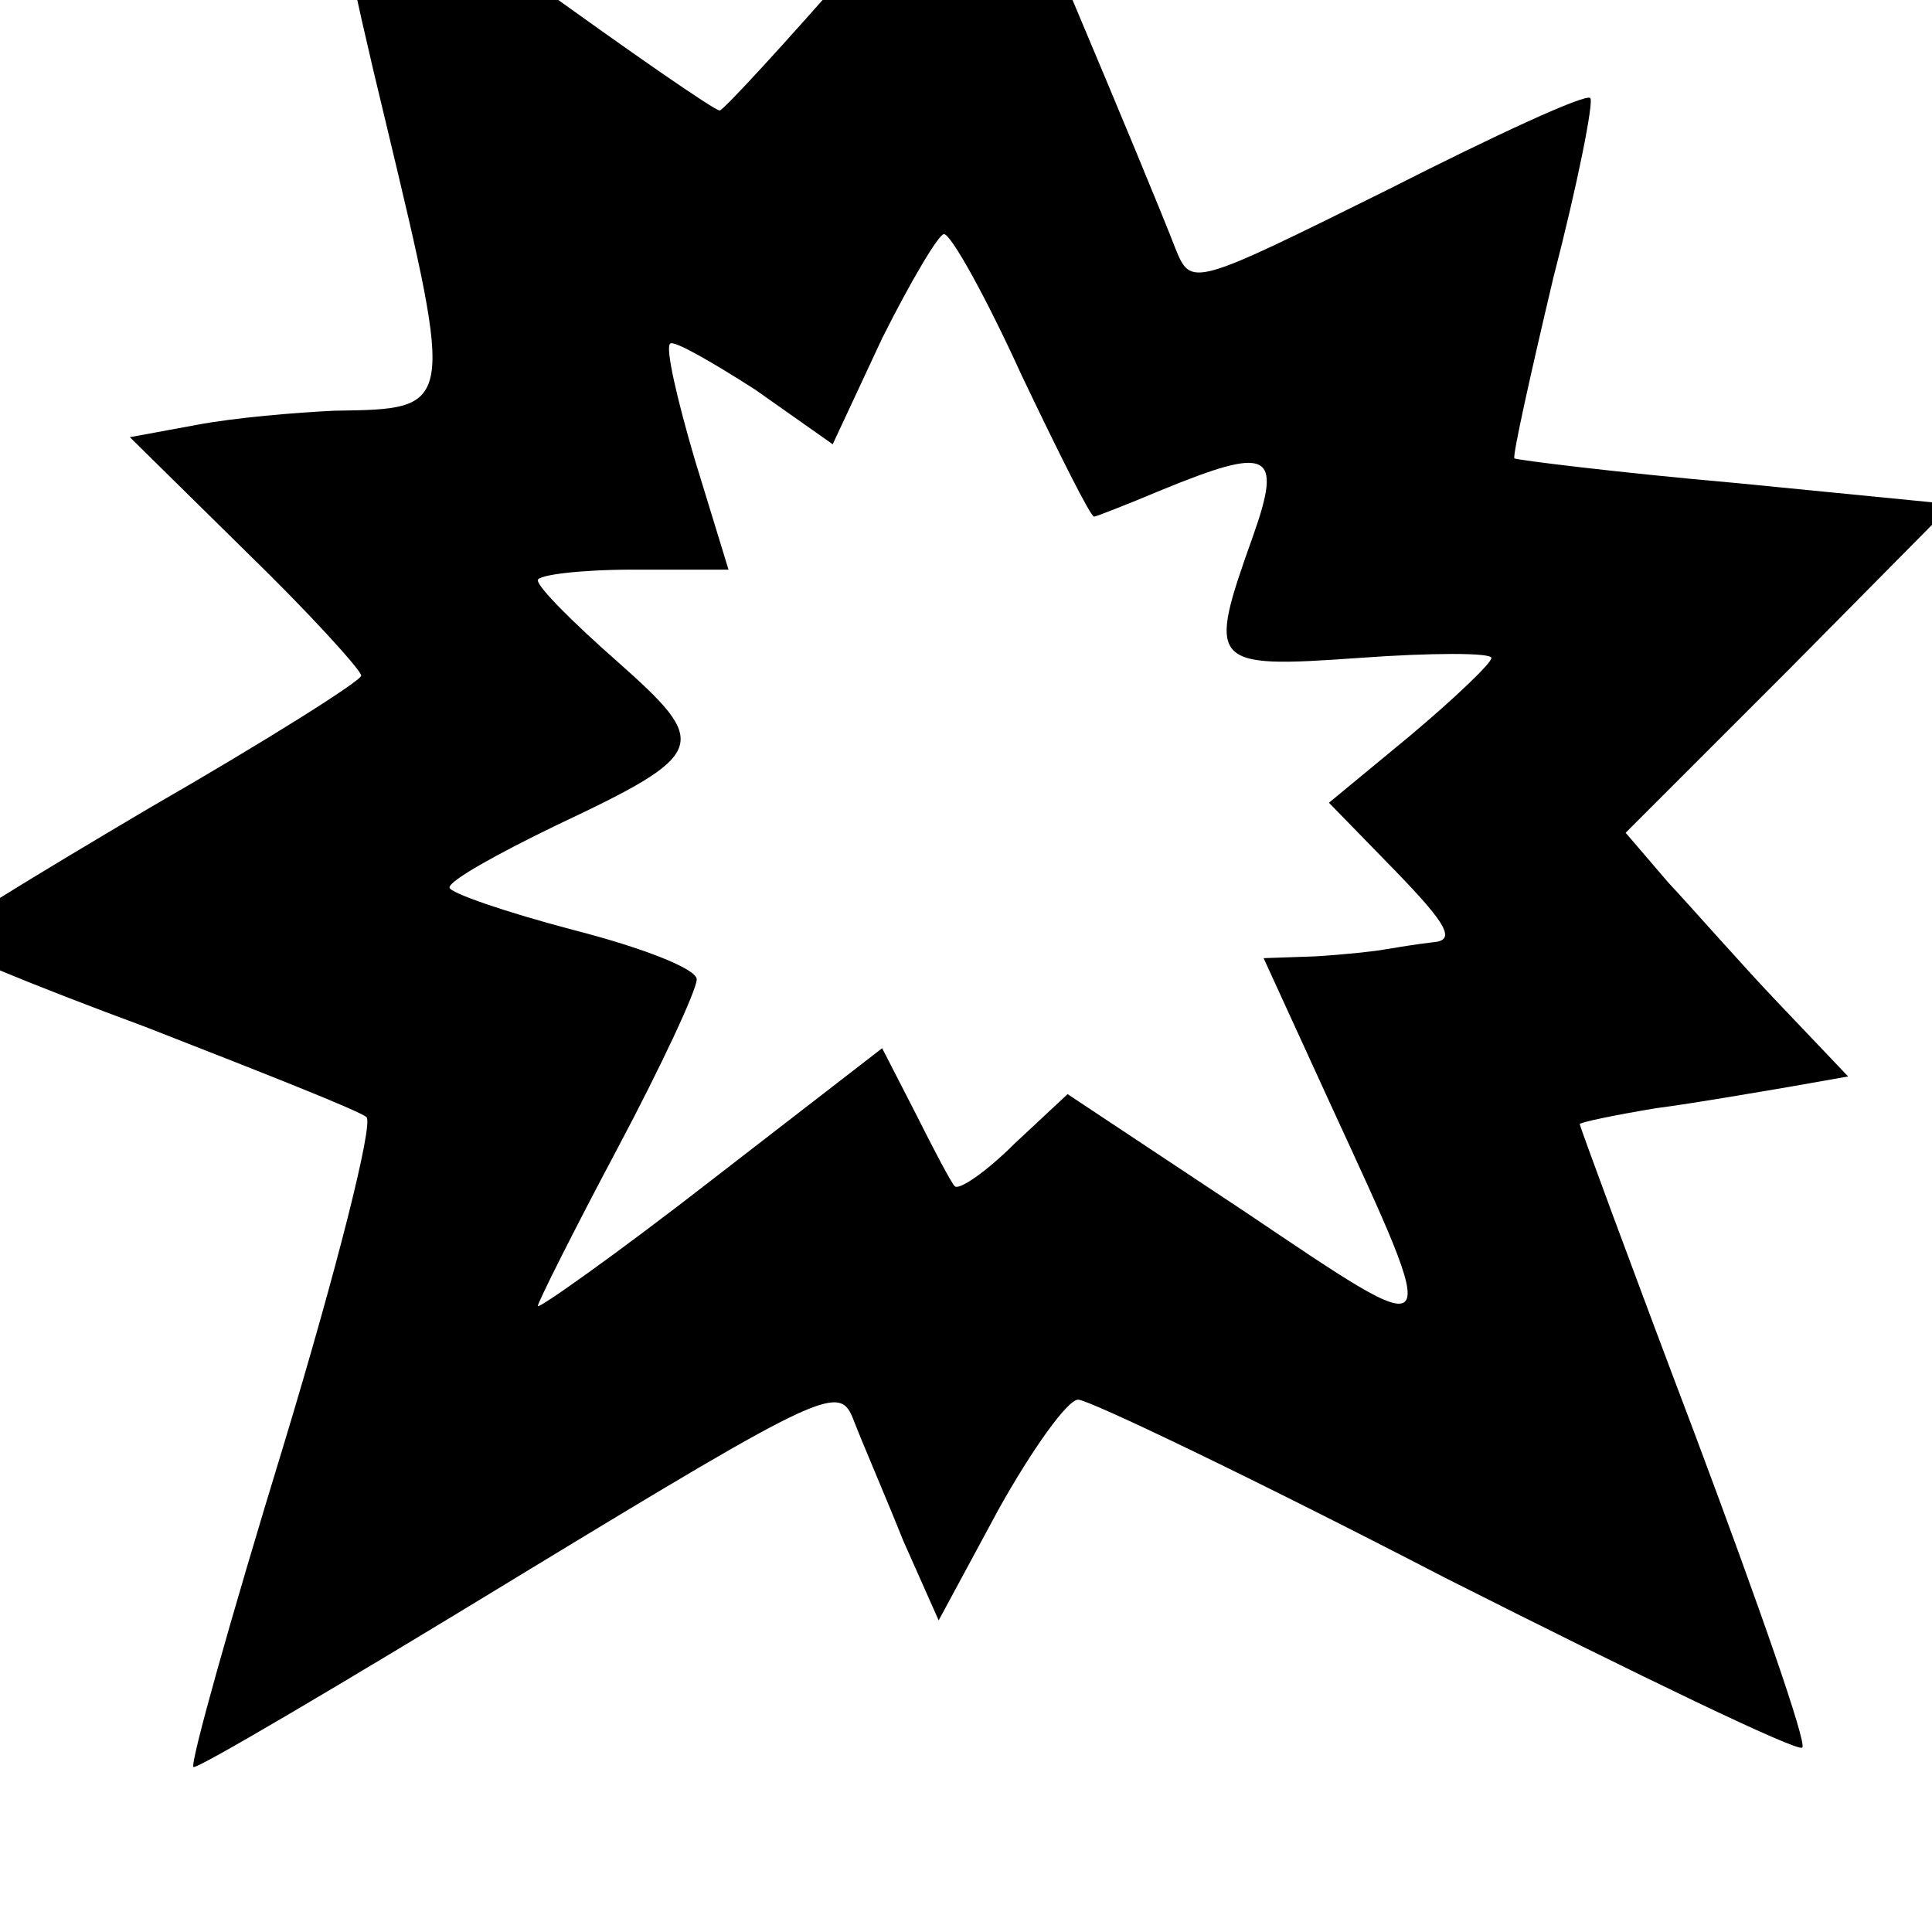 <?xml version="1.0" standalone="no"?>
<!DOCTYPE svg PUBLIC "-//W3C//DTD SVG 20010904//EN"
 "http://www.w3.org/TR/2001/REC-SVG-20010904/DTD/svg10.dtd">
<svg version="1.0" xmlns="http://www.w3.org/2000/svg"
 width="128pt" height="128pt" viewBox="10 -129 128 128"
 preserveAspectRatio="xMidYMid meet">
<g transform="scale(0.117,-0.117)"
fill="#000000" stroke="none">
<path d="M571 1125 c-41 -47 -76 -85 -78 -85 -3 0 -52 34 -110 76 -58 41 -107
73 -110 70 -3 -2 11 -71 31 -153 39 -163 39 -162 -29 -163 -22 -1 -57 -4 -78
-8 l-38 -7 66 -65 c36 -35 65 -67 65 -70 0 -3 -54 -37 -120 -75 -66 -39 -120
-72 -120 -75 0 -3 53 -25 118 -49 64 -25 120 -47 125 -51 4 -4 -17 -87 -47
-186 -30 -98 -53 -180 -51 -182 1 -2 84 47 184 108 176 107 182 109 190 88 5
-13 18 -43 28 -68 l20 -45 34 63 c19 34 39 62 45 62 6 0 100 -45 208 -101 109
-55 200 -99 202 -96 3 2 -25 82 -61 178 -36 95 -65 174 -65 175 0 1 19 5 43 9
23 3 57 9 75 12 l34 6 -39 41 c-21 22 -49 54 -63 69 l-24 28 93 93 92 93 -122
12 c-68 6 -124 13 -126 14 -1 2 9 47 22 102 14 54 23 100 21 102 -2 3 -54 -21
-115 -52 -111 -55 -111 -55 -120 -33 -15 39 -103 248 -105 248 0 0 -34 -38
-75 -85z m93 -235 c21 -44 39 -80 41 -80 1 0 19 7 38 15 61 25 69 22 52 -26
-26 -73 -25 -75 60 -69 41 3 75 3 75 0 0 -3 -21 -23 -46 -44 l-46 -38 38 -39
c29 -30 34 -39 21 -40 -9 -1 -21 -3 -27 -4 -5 -1 -23 -3 -40 -4 l-29 -1 38
-83 c64 -139 65 -137 -48 -61 l-101 67 -30 -28 c-16 -16 -32 -27 -34 -24 -2 2
-12 21 -22 41 l-19 37 -97 -75 c-54 -42 -98 -73 -98 -71 0 2 20 42 45 89 25
47 45 90 45 96 0 6 -31 18 -70 28 -38 10 -70 21 -70 24 0 4 27 19 60 35 87 41
88 46 35 93 -25 22 -45 42 -45 46 0 3 24 6 54 6 l54 0 -19 62 c-10 34 -17 64
-14 66 2 2 23 -10 48 -26 l44 -31 28 60 c16 32 32 59 35 59 4 0 24 -36 44 -80z"/>
</g>
</svg>
